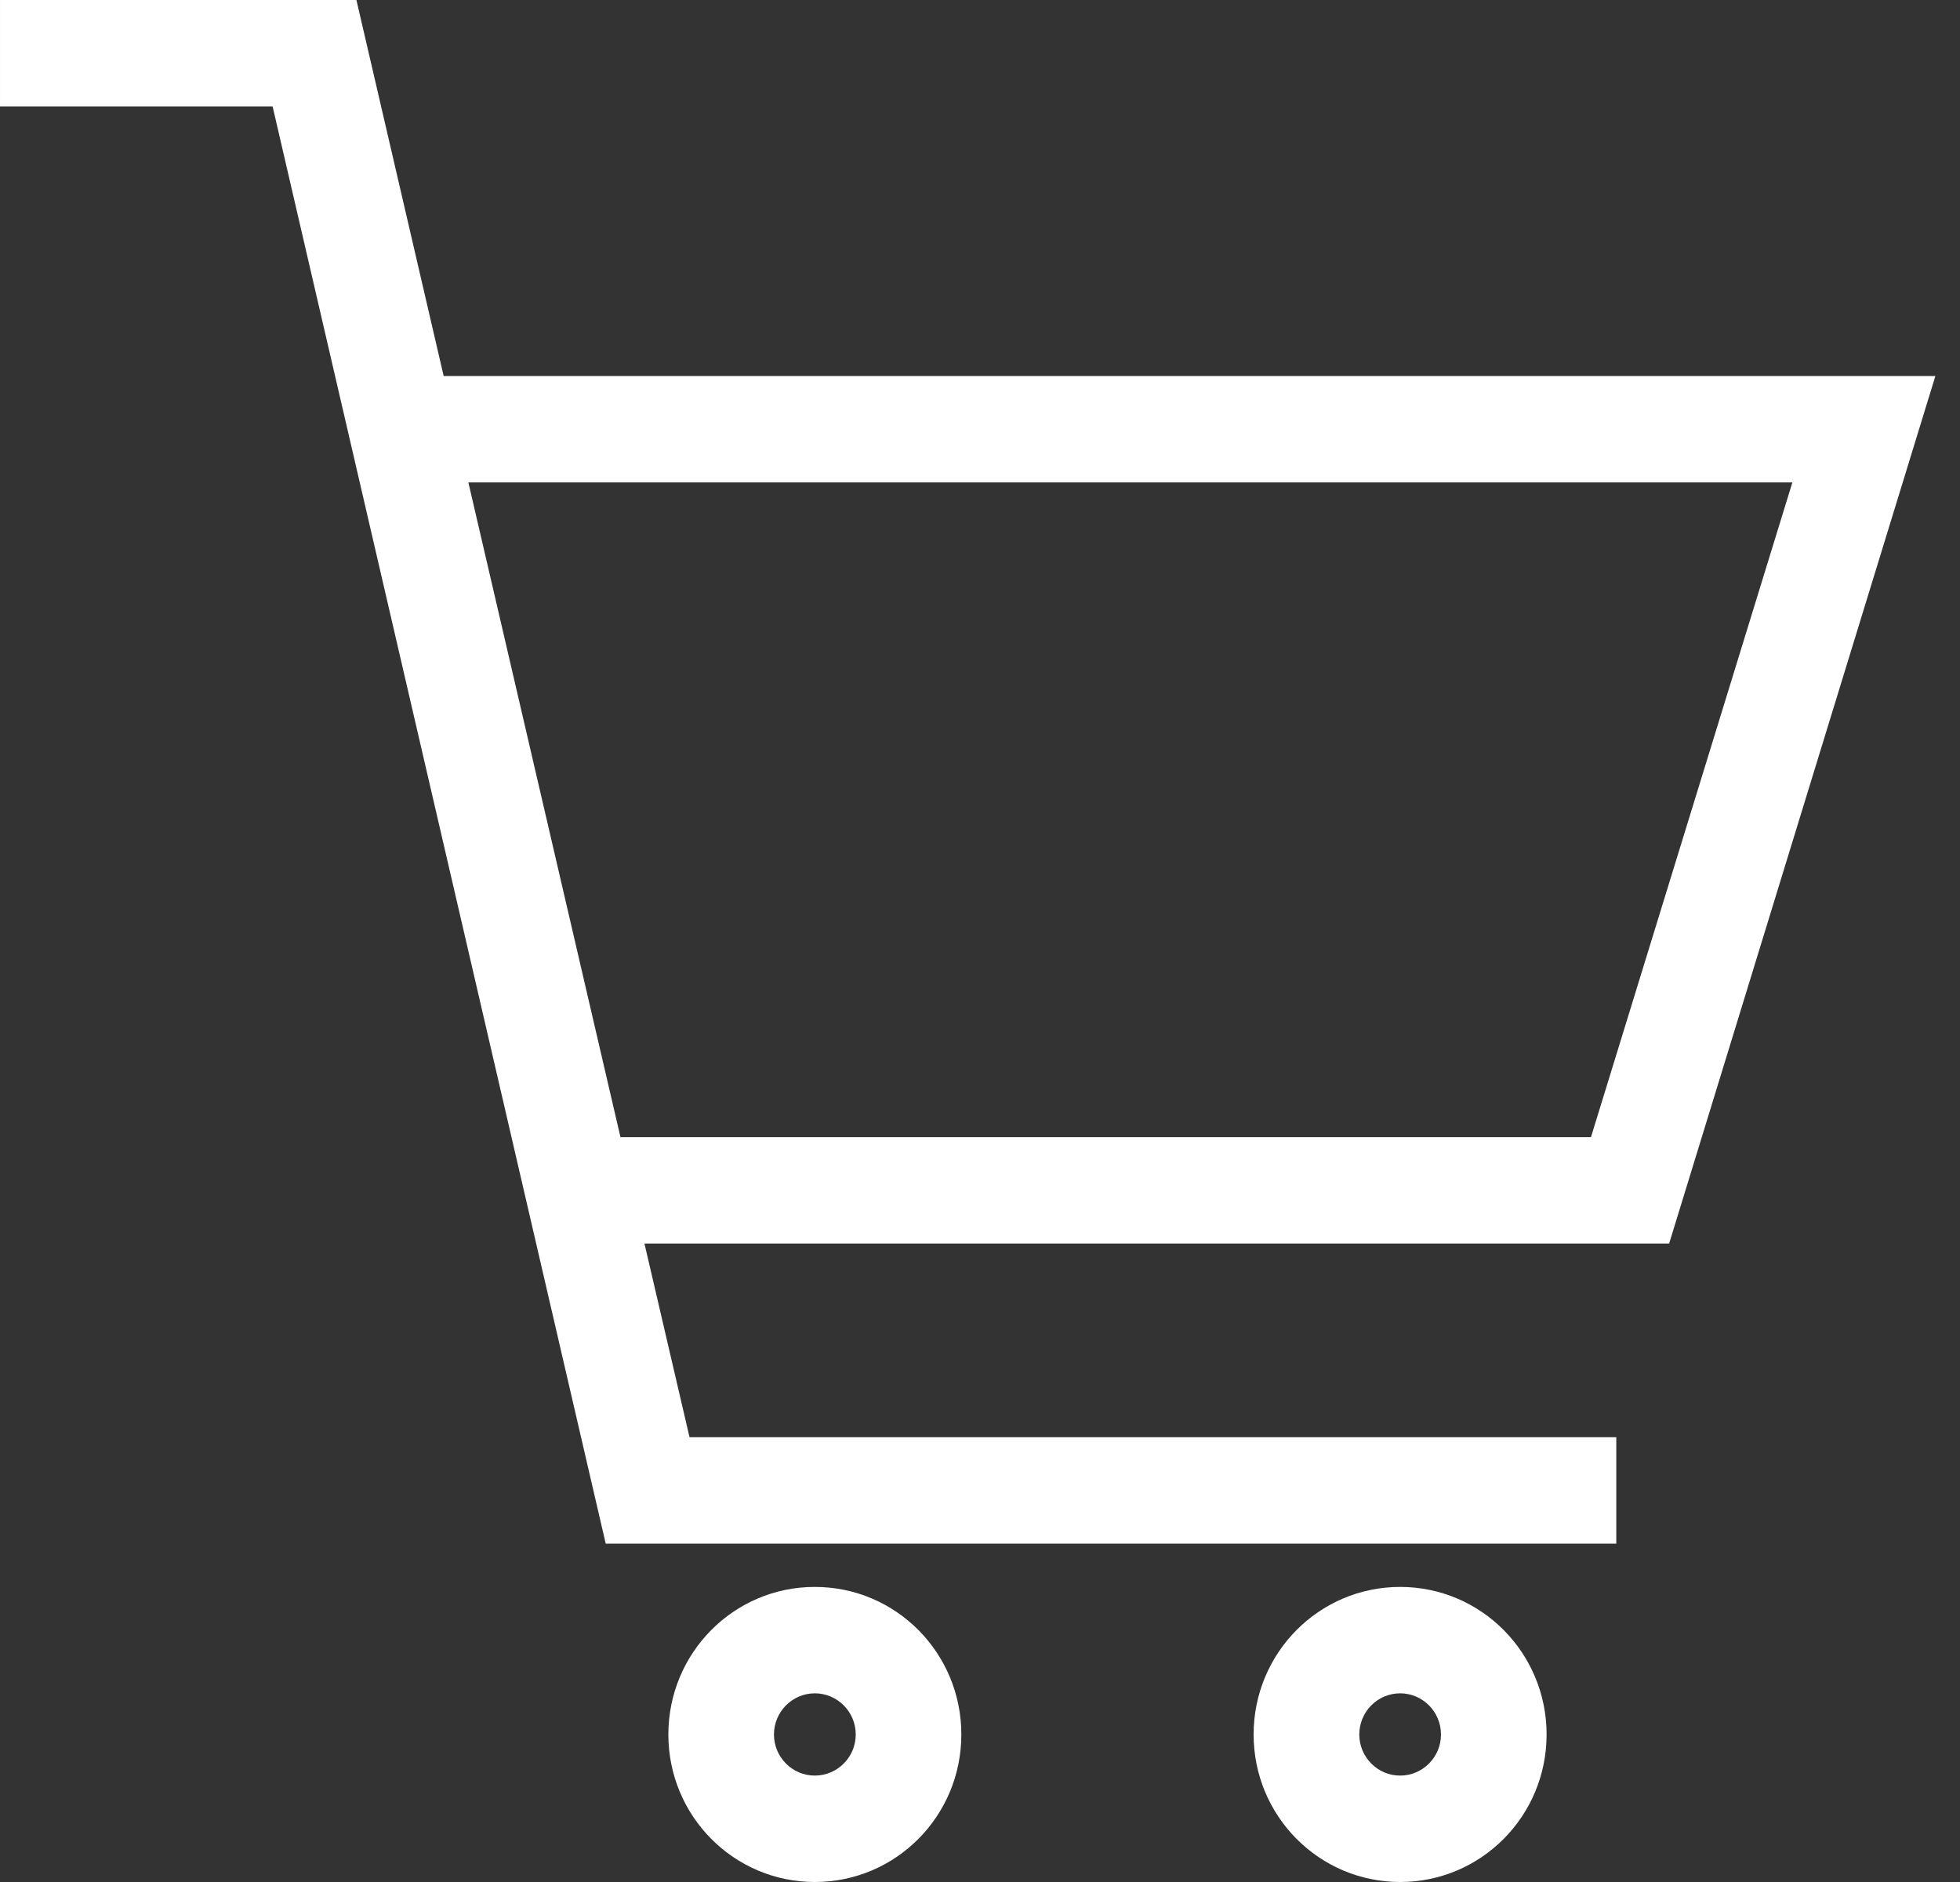 <svg width="25" height="24" viewBox="0 0 25 24" fill="none" xmlns="http://www.w3.org/2000/svg">
<rect x="0" y="0" width="25" height="24" fill="#333333" stroke="none"/>
<path d="M4.546 -1.76072e-06L5.659 4.795L24.686 4.795L21.29 15.858L8.22 15.858L8.795 18.328L20.616 18.328L20.616 19.685L7.726 19.685L3.477 1.357L7.61753e-05 1.357L7.62939e-05 -2.15809e-06L4.546 -1.76072e-06ZM20.293 14.501L22.862 6.152L5.974 6.152L7.914 14.501L20.293 14.501Z" fill="white"/>
<path d="M17.859 20.237C18.892 20.237 19.727 21.078 19.727 22.119C19.727 23.159 18.892 24 17.859 24C16.826 24 15.99 23.159 15.99 22.119C15.99 21.078 16.826 20.237 17.859 20.237ZM17.859 22.643C18.146 22.643 18.38 22.408 18.38 22.119C18.38 21.829 18.146 21.594 17.859 21.594C17.571 21.594 17.338 21.829 17.338 22.119C17.338 22.408 17.571 22.643 17.859 22.643Z" fill="white"/>
<path d="M10.393 20.237C11.427 20.237 12.262 21.078 12.262 22.119C12.262 23.159 11.427 24 10.393 24C9.36 24 8.525 23.159 8.525 22.119C8.525 21.078 9.36 20.237 10.393 20.237ZM10.393 22.643C10.681 22.643 10.915 22.408 10.915 22.119C10.915 21.829 10.681 21.594 10.393 21.594C10.106 21.594 9.872 21.829 9.872 22.119C9.872 22.408 10.106 22.643 10.393 22.643Z" fill="white"/>
</svg>
